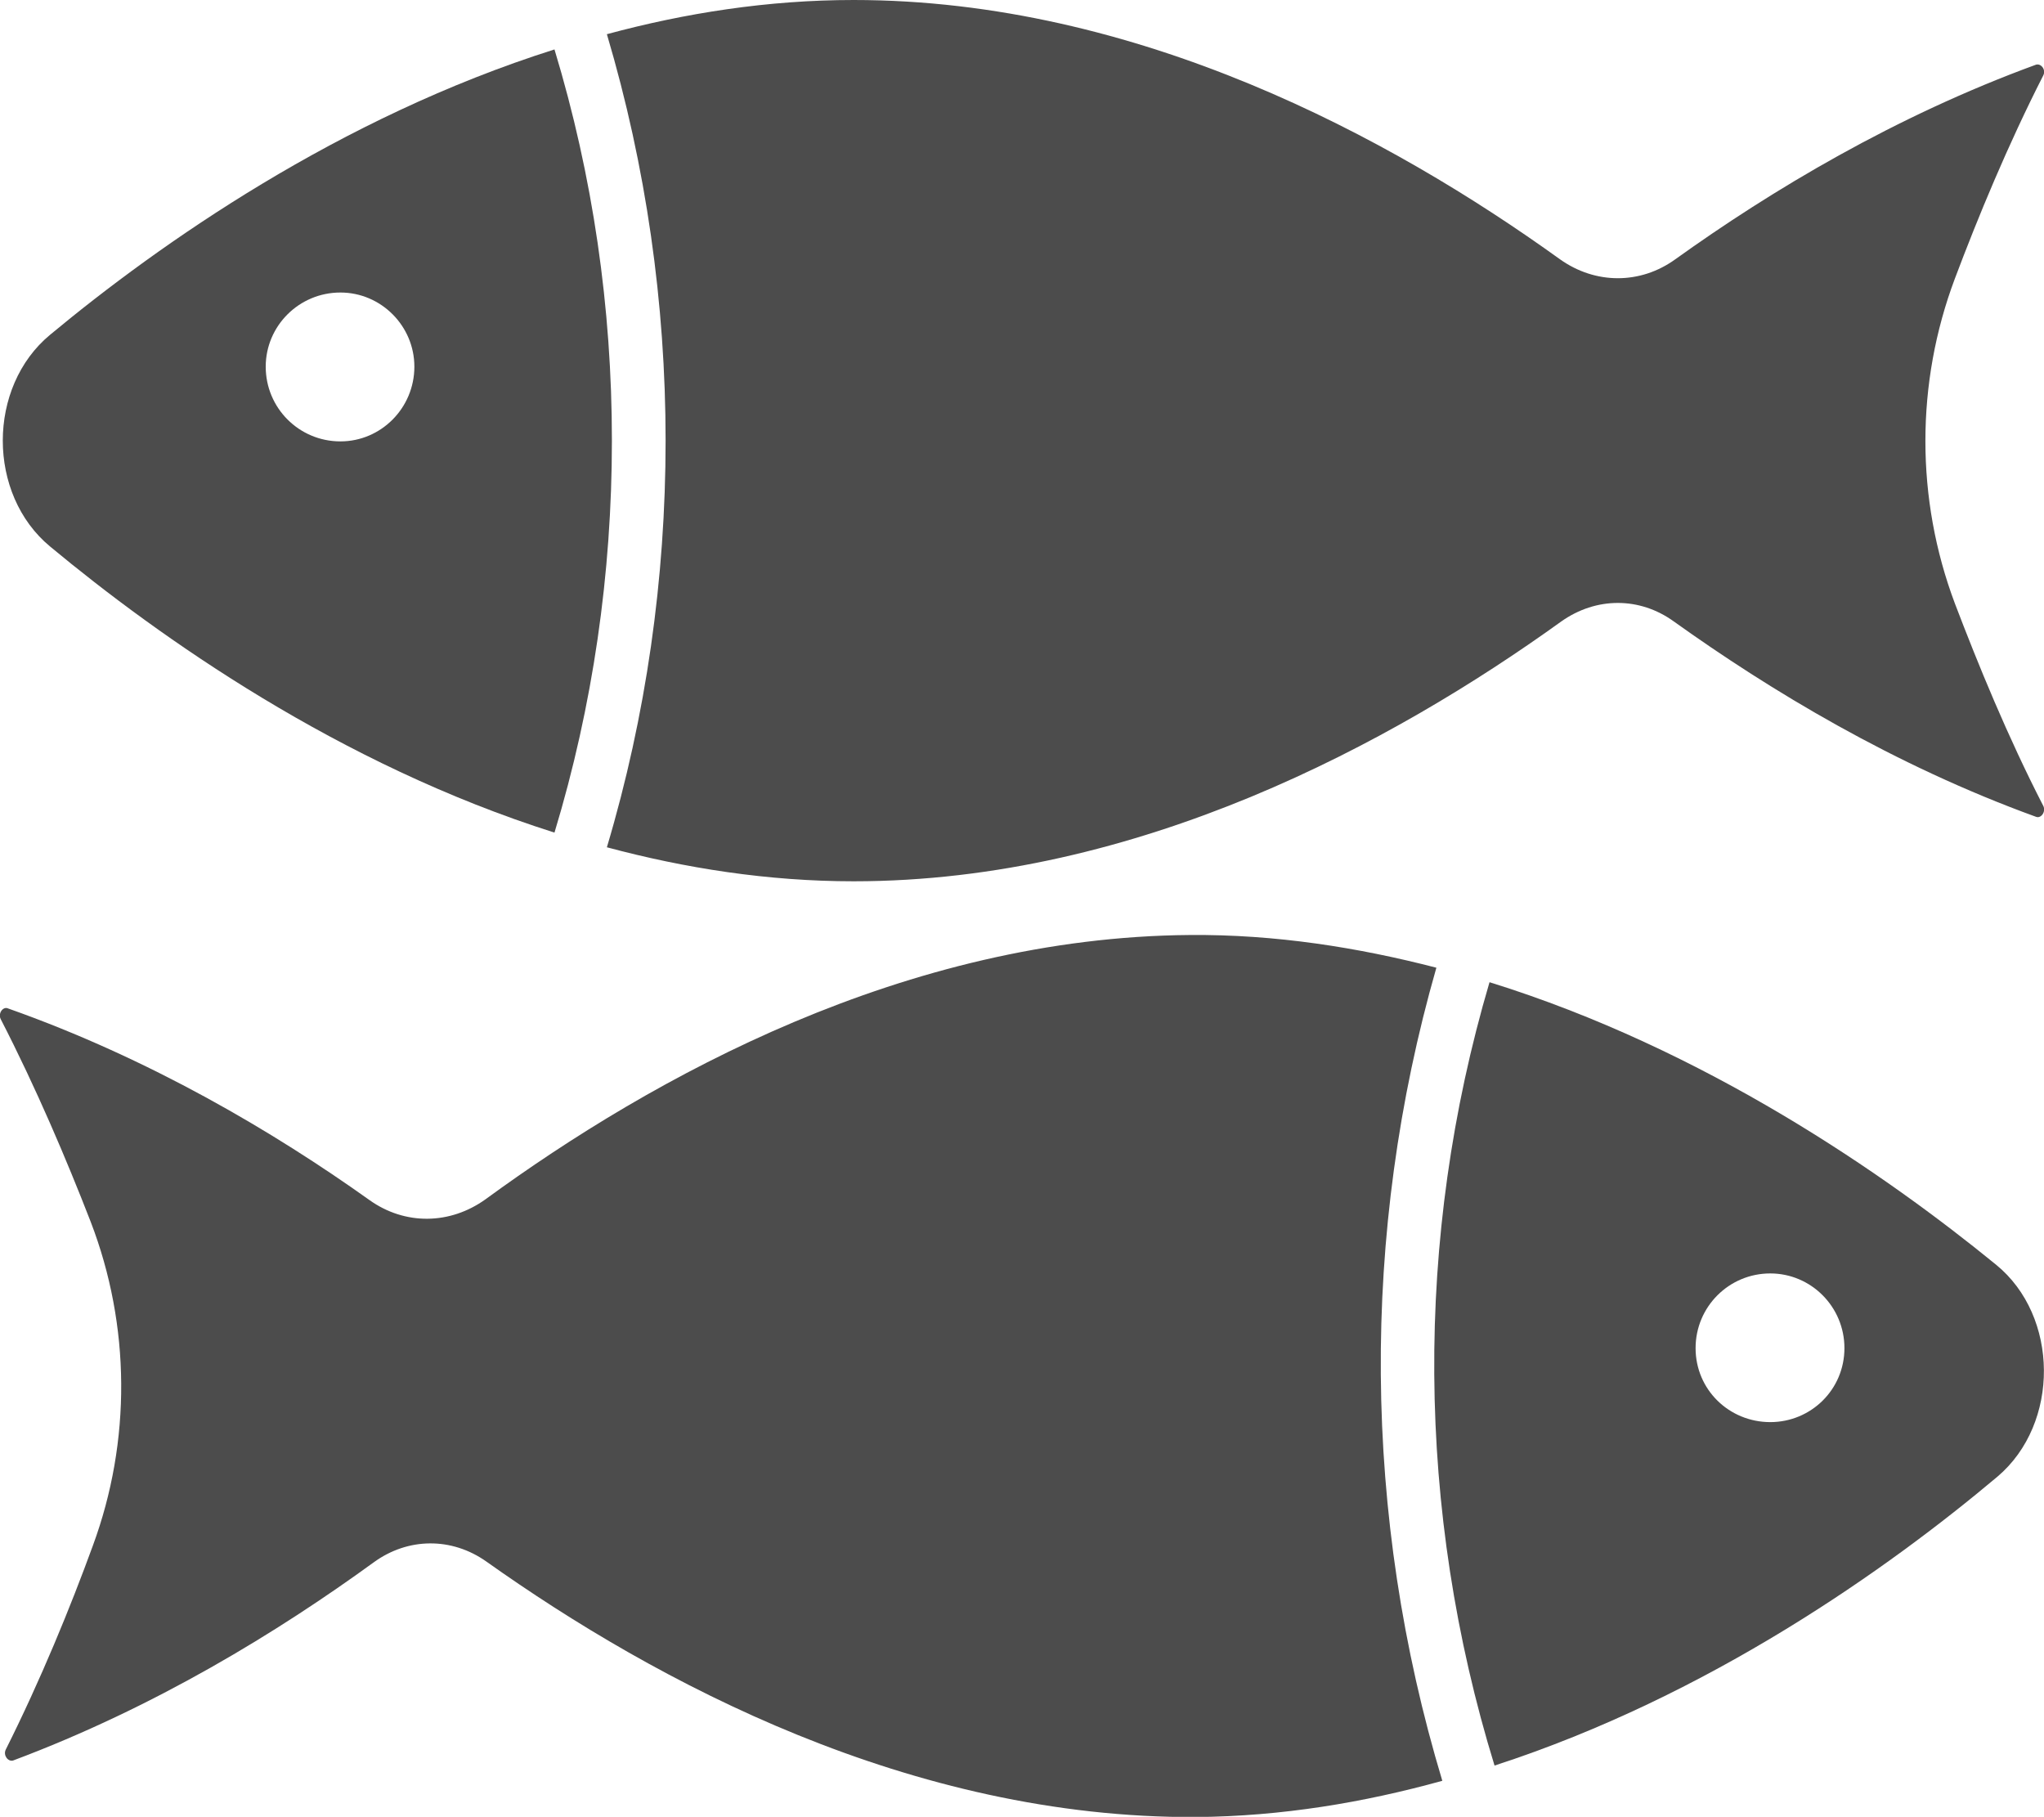 <?xml version="1.0" encoding="UTF-8"?>
<svg xmlns="http://www.w3.org/2000/svg" xmlns:xlink="http://www.w3.org/1999/xlink" width="11" height="9.776" viewBox="0 0 11 9.776" version="1.1">
<g id="surface1">
<path style=" stroke:none;fill-rule:nonzero;fill:rgb(30%,30%,30%);fill-opacity:1;" d="M 7.73 5.207 C 7.309 5.098 6.863 5.027 6.402 5.031 C 4.875 5.043 3.516 5.793 2.613 6.453 C 2.422 6.59 2.18 6.594 1.988 6.457 C 1.473 6.09 0.805 5.695 0.043 5.426 C 0.016 5.414 -0.012 5.453 0.004 5.484 C 0.195 5.855 0.359 6.242 0.488 6.574 C 0.703 7.133 0.707 7.754 0.5 8.316 C 0.379 8.648 0.219 9.039 0.031 9.414 C 0.016 9.445 0.043 9.48 0.07 9.473 C 0.832 9.188 1.496 8.781 2.012 8.406 C 2.195 8.273 2.43 8.27 2.617 8.402 C 3.531 9.051 4.902 9.785 6.438 9.777 C 6.898 9.773 7.34 9.699 7.762 9.582 C 7.332 8.156 7.32 6.637 7.73 5.207 Z M 7.73 5.207 "/>
<path style=" stroke:none;fill-rule:nonzero;fill:rgb(30%,30%,30%);fill-opacity:1;" d="M 10.742 6.805 C 10.148 6.32 9.176 5.645 8.016 5.285 C 7.609 6.664 7.621 8.129 8.043 9.5 C 9.199 9.125 10.164 8.438 10.75 7.945 C 11.086 7.66 11.082 7.082 10.742 6.805 Z M 9.527 7.652 C 9.305 7.652 9.125 7.477 9.125 7.254 C 9.125 7.031 9.305 6.852 9.527 6.852 C 9.746 6.852 9.926 7.031 9.926 7.254 C 9.926 7.477 9.746 7.652 9.527 7.652 Z M 9.527 7.652 "/>
<path style=" stroke:none;fill-rule:nonzero;fill:rgb(30%,30%,30%);fill-opacity:1;" d="M 0.27 2.941 C 0.859 3.43 1.824 4.113 2.984 4.48 C 3.191 3.797 3.293 3.086 3.293 2.371 C 3.293 1.656 3.191 0.949 2.984 0.266 C 1.824 0.633 0.859 1.312 0.27 1.801 C -0.07 2.082 -0.07 2.66 0.27 2.941 Z M 1.832 1.574 C 2.051 1.574 2.23 1.754 2.23 1.973 C 2.23 2.195 2.051 2.375 1.832 2.375 C 1.609 2.375 1.43 2.195 1.43 1.973 C 1.43 1.754 1.609 1.574 1.832 1.574 Z M 1.832 1.574 "/>
<path style=" stroke:none;fill-rule:nonzero;fill:rgb(30%,30%,30%);fill-opacity:1;" d="M 10.52 3.246 C 10.309 2.684 10.309 2.062 10.52 1.5 C 10.645 1.168 10.805 0.781 10.996 0.406 C 11.012 0.375 10.984 0.34 10.957 0.348 C 10.199 0.625 9.535 1.023 9.016 1.395 C 8.828 1.531 8.586 1.531 8.395 1.395 C 7.488 0.742 6.121 0 4.594 0 C 4.133 0 3.688 0.07 3.266 0.184 C 3.477 0.895 3.582 1.633 3.582 2.371 C 3.582 3.113 3.477 3.852 3.266 4.559 C 3.688 4.672 4.133 4.742 4.594 4.742 C 6.125 4.742 7.496 3.996 8.402 3.344 C 8.59 3.211 8.824 3.211 9.008 3.344 C 9.527 3.715 10.191 4.117 10.957 4.395 C 10.984 4.406 11.012 4.367 10.996 4.336 C 10.805 3.965 10.645 3.574 10.52 3.246 Z M 10.52 3.246 "/>
</g>
</svg>
